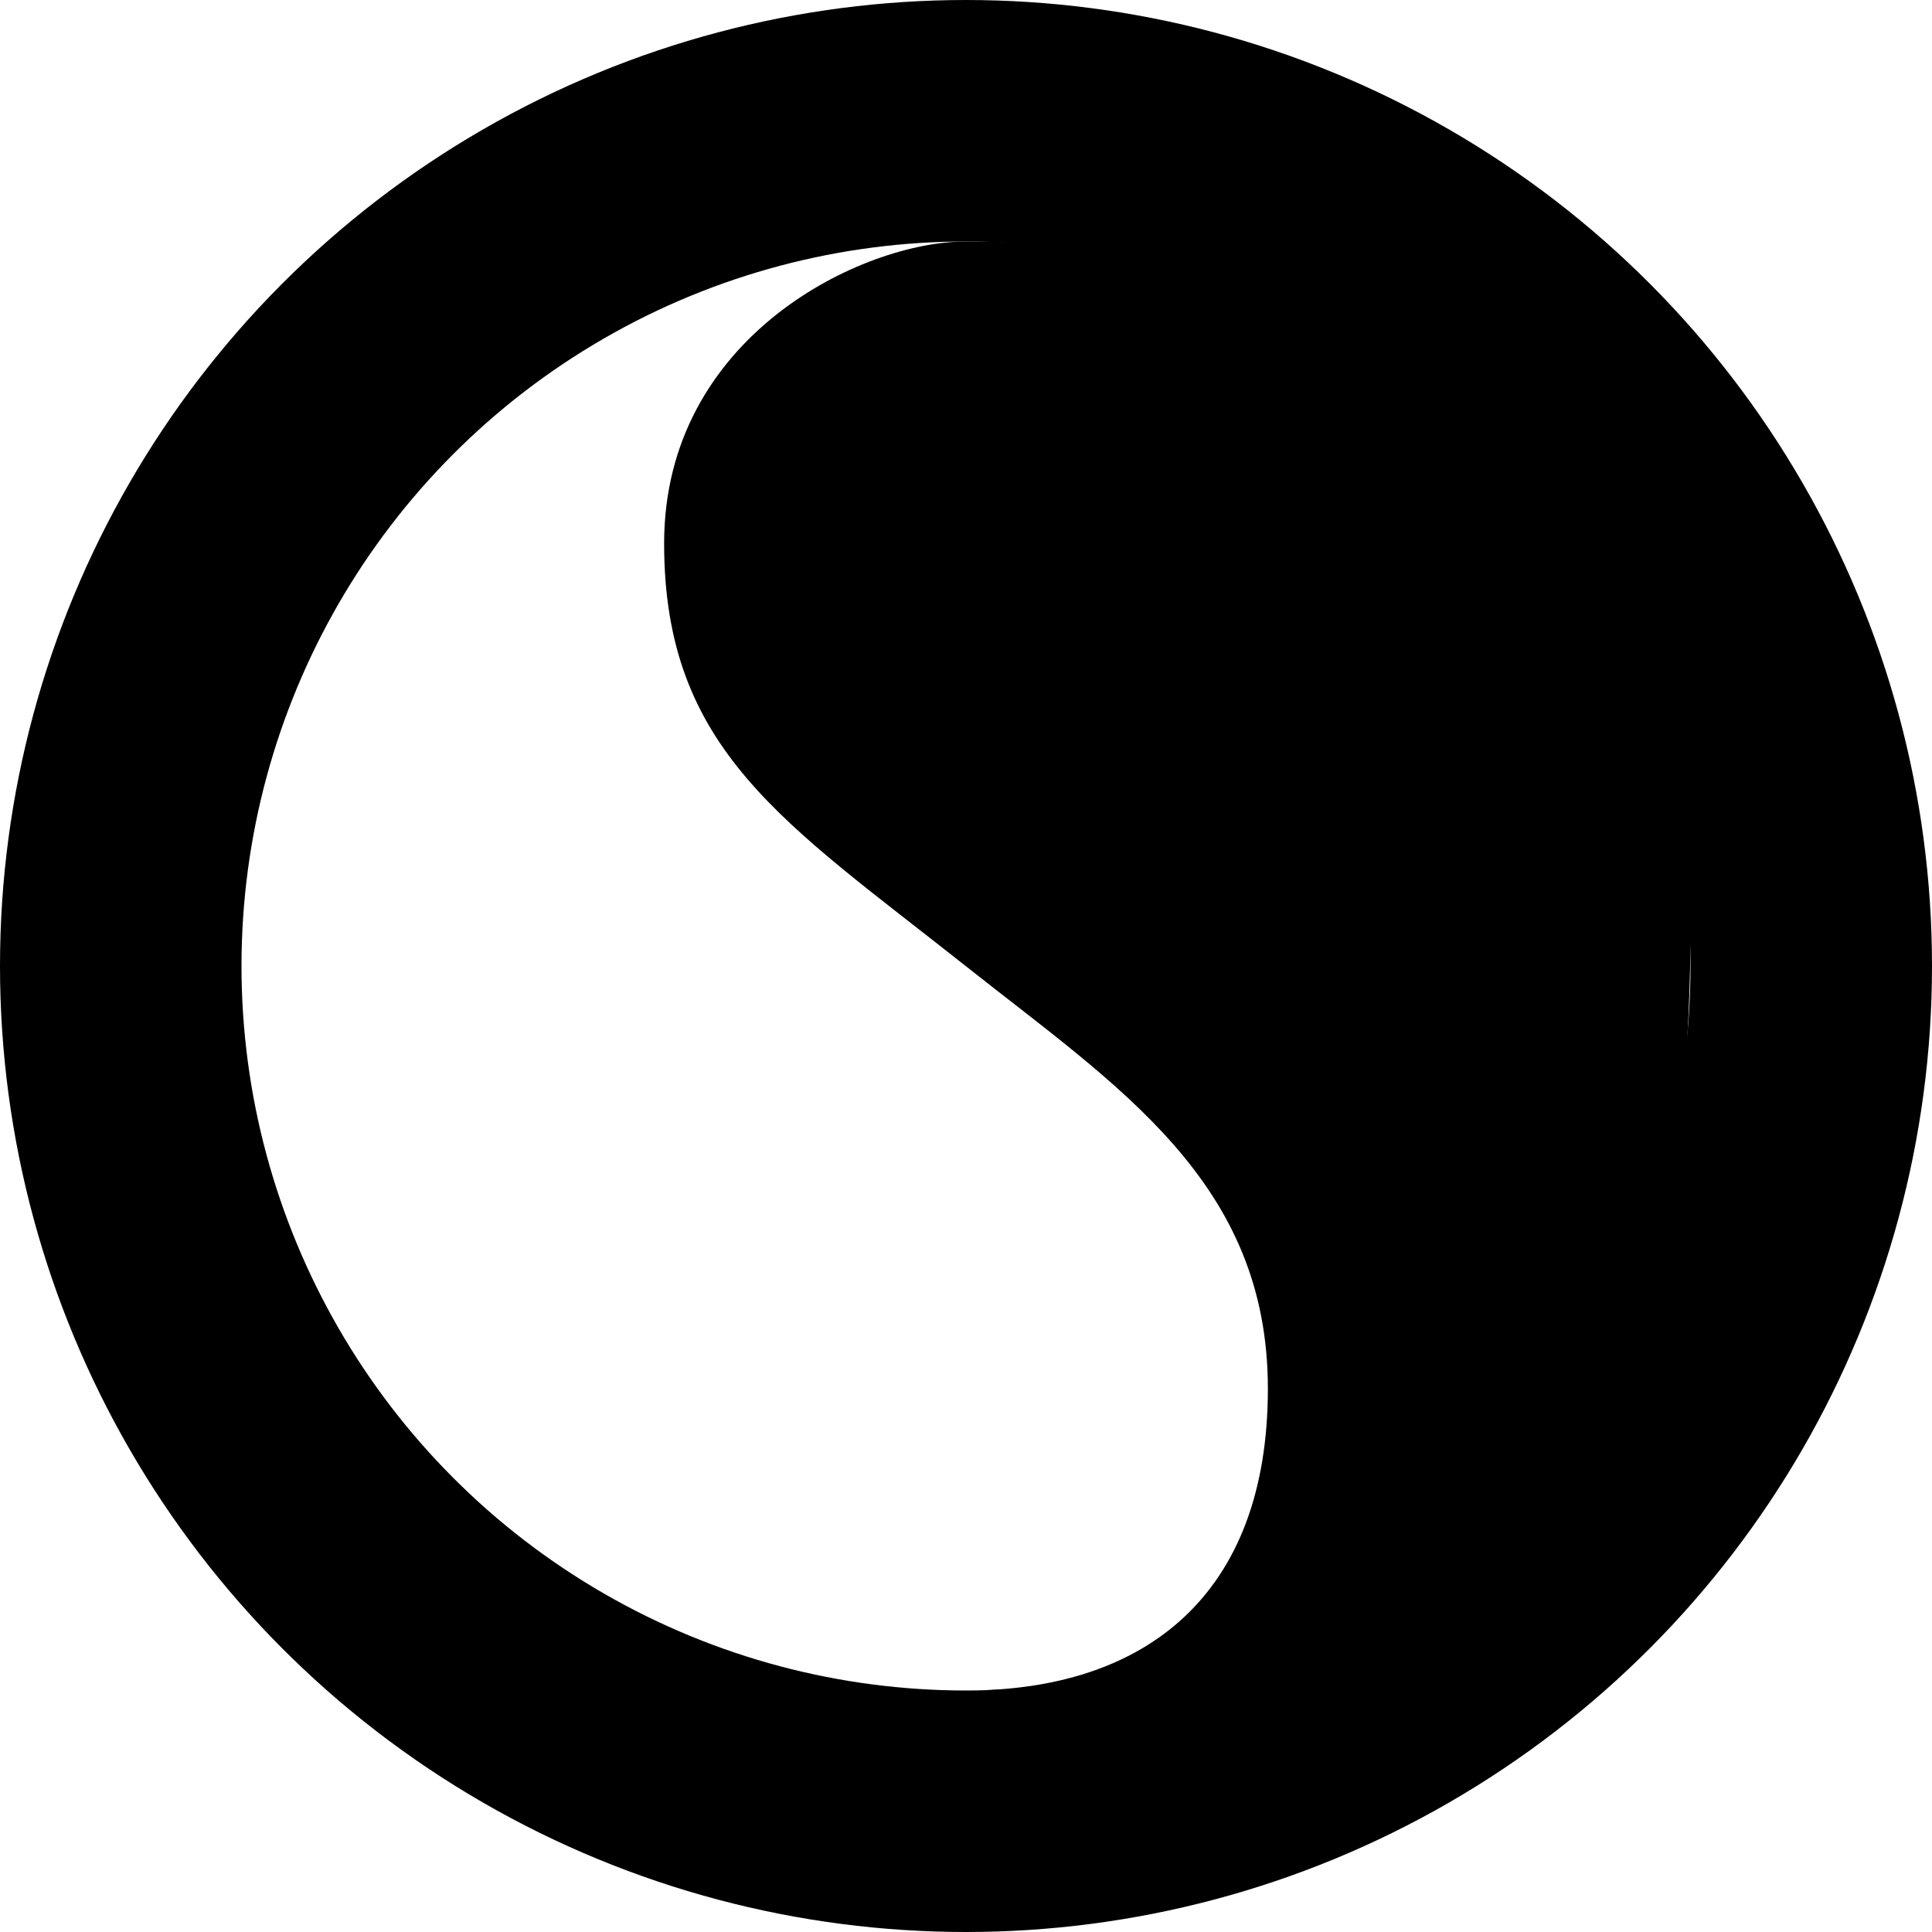 <svg version="1.1" xmlns="http://www.w3.org/2000/svg" width="16" height="16" data-icon="ratio" class="iconic iconic-ratio iconic-size-sm" viewBox="0 0 16 16">
  <g class="iconic-metadata">
    <title>Ratio</title>
  </g>
  <g class="iconic-container" data-width="16" data-height="16">
    <path d="M8 14c1.482 0 2.5-.786 2.5-2.5s-1.241-2.5-2.503-3.5c-1.502-1.19-2.497-1.786-2.497-3.5s1.64-2.5 2.497-2.5c4.036 0 6.086 1.804 6 6-.089 4.357-1.826 6-5.997 6z" class="iconic-ratio-positive iconic-property-fill" />
    <circle stroke="#000" stroke-width="2" cx="8" cy="8" r="7" class="iconic-ratio-border iconic-property-accent iconic-property-stroke" fill="none" />
  </g>
</svg>